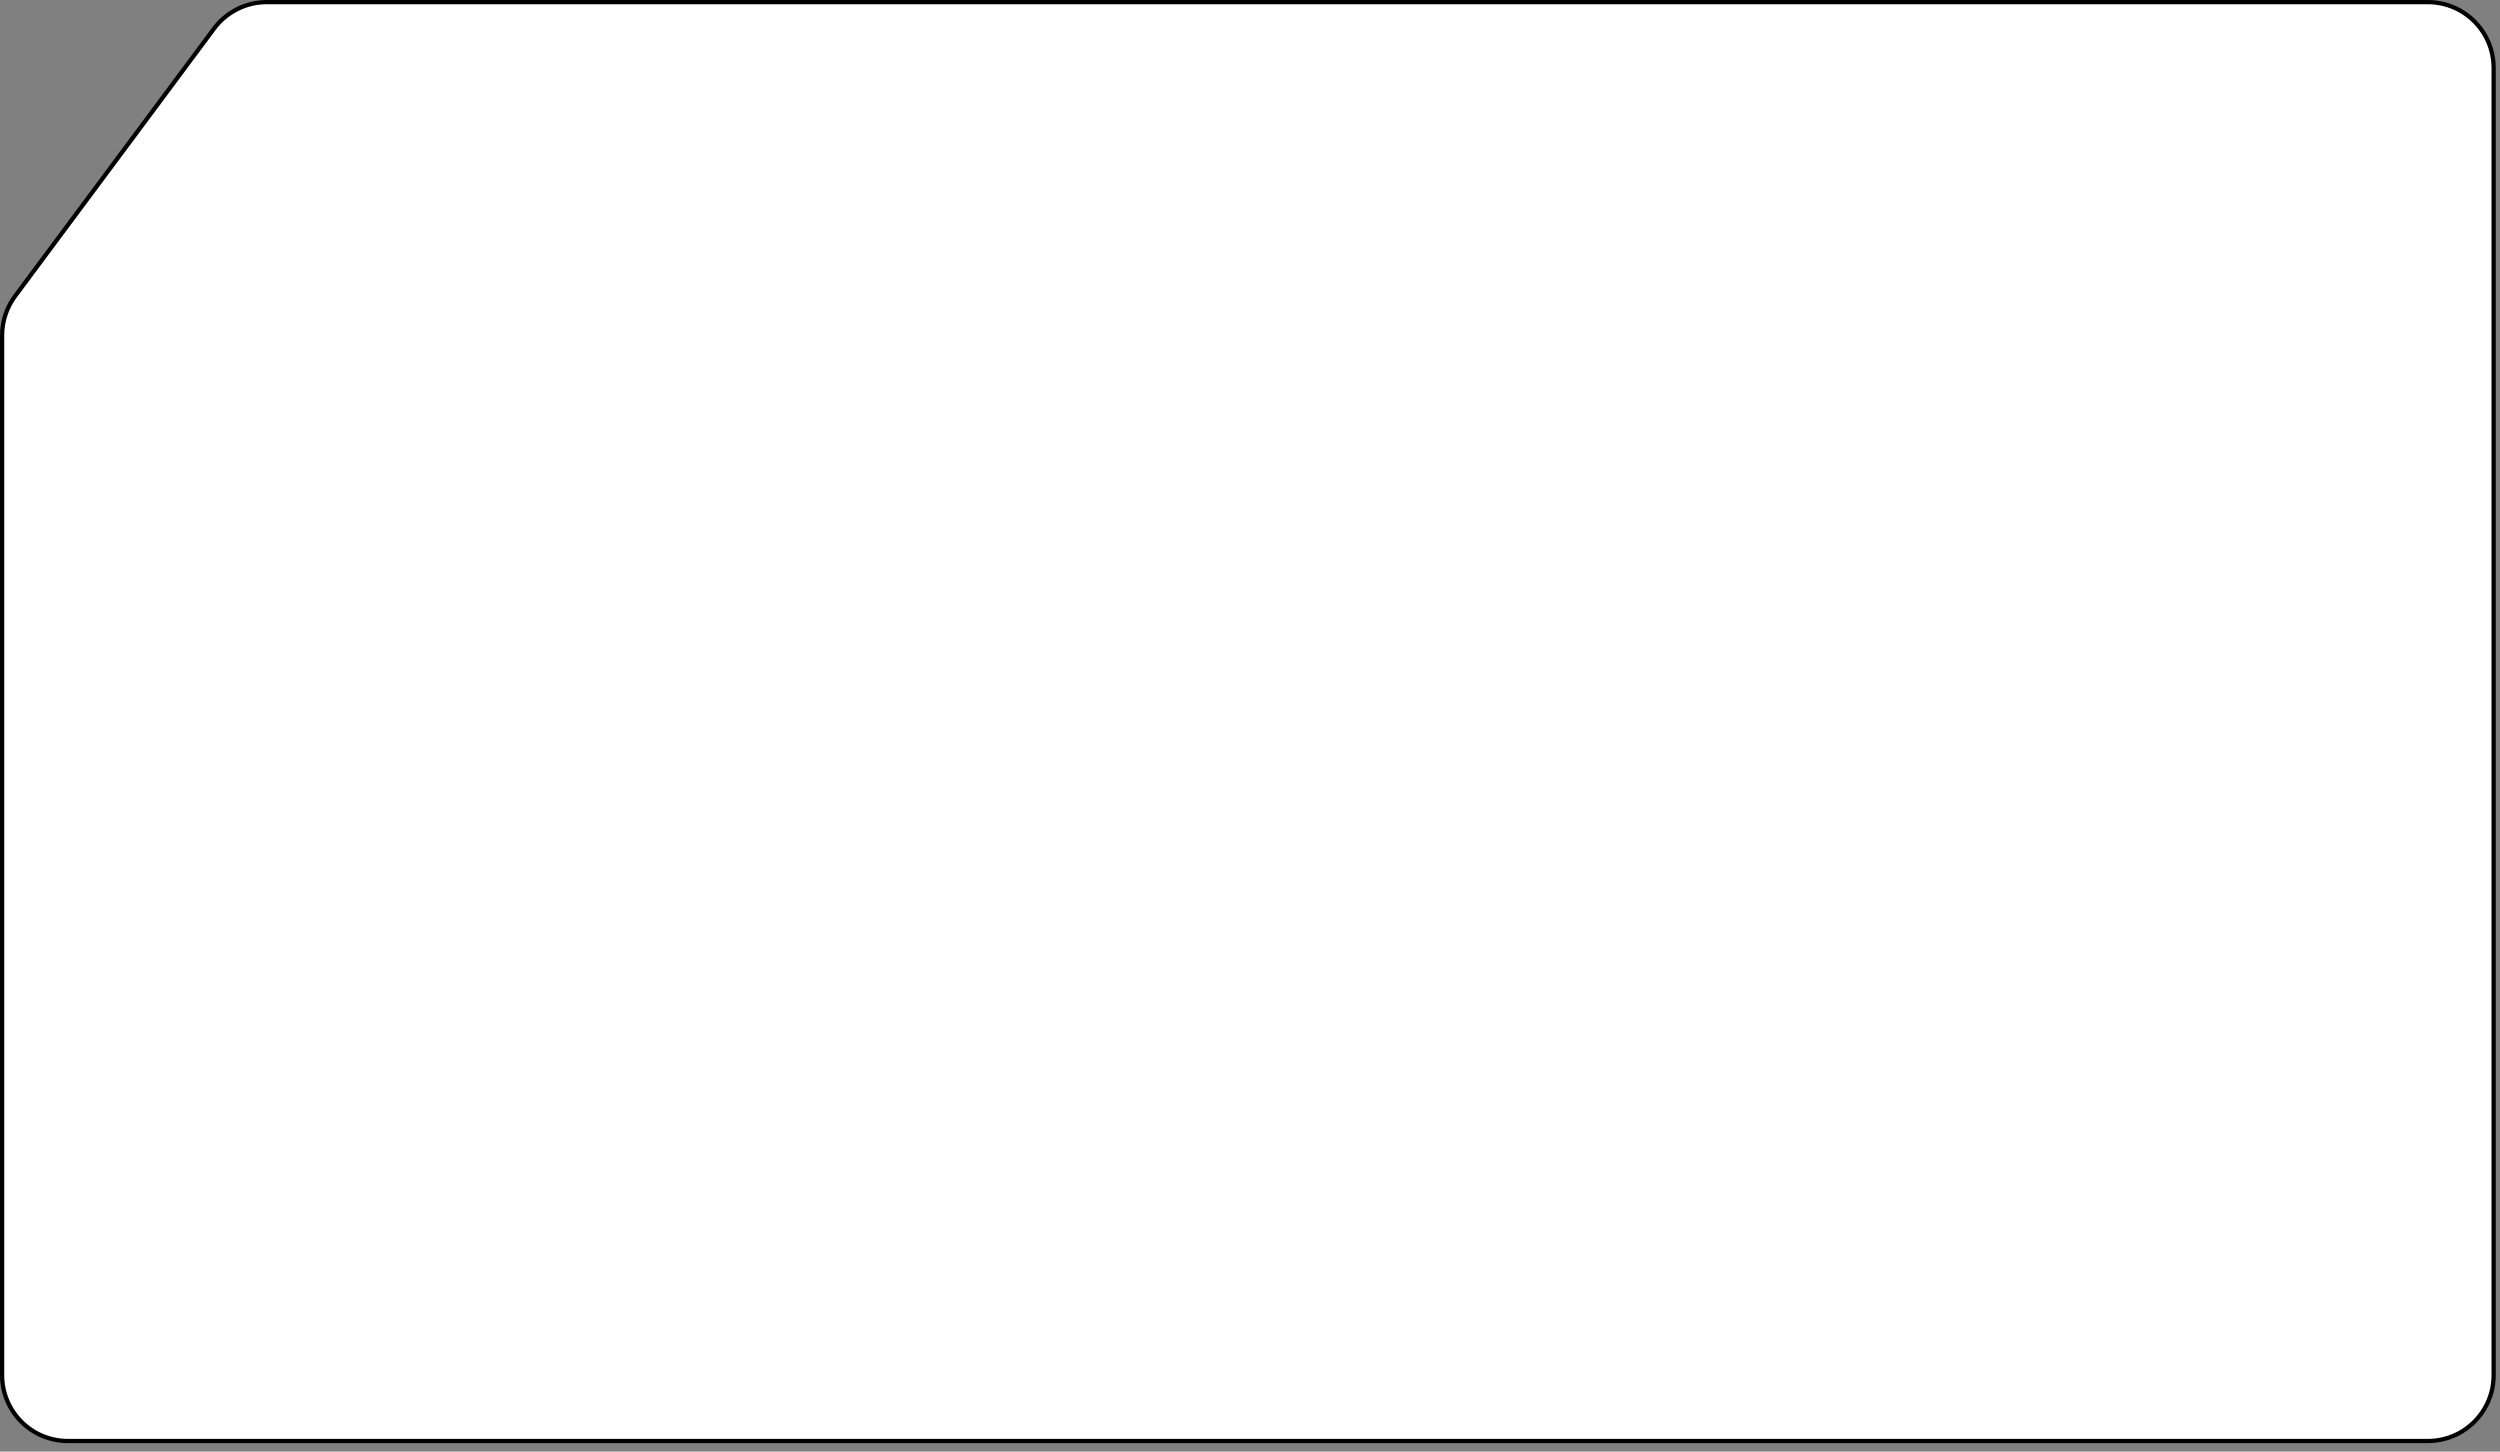 <svg viewBox="0 0 589 342" preserveAspectRatio="none" fill="none" xmlns="http://www.w3.org/2000/svg">
<rect x="0" y="0" width="589" height="342" fill="#808080" stroke="none"/>
<path d="M587.5 324C587.5 332.56 580.56 339.5 572 339.5H16C7.44 339.5 0.5 332.56 0.5 324V79.006C0.5 75.674 1.574 72.431 3.562 69.757L27.808 37.153L50.417 6.751C53.341 2.818 57.953 0.5 62.854 0.5H572C580.56 0.5 587.5 7.44 587.5 16V324Z" fill="white" stroke="black"/>
</svg>
